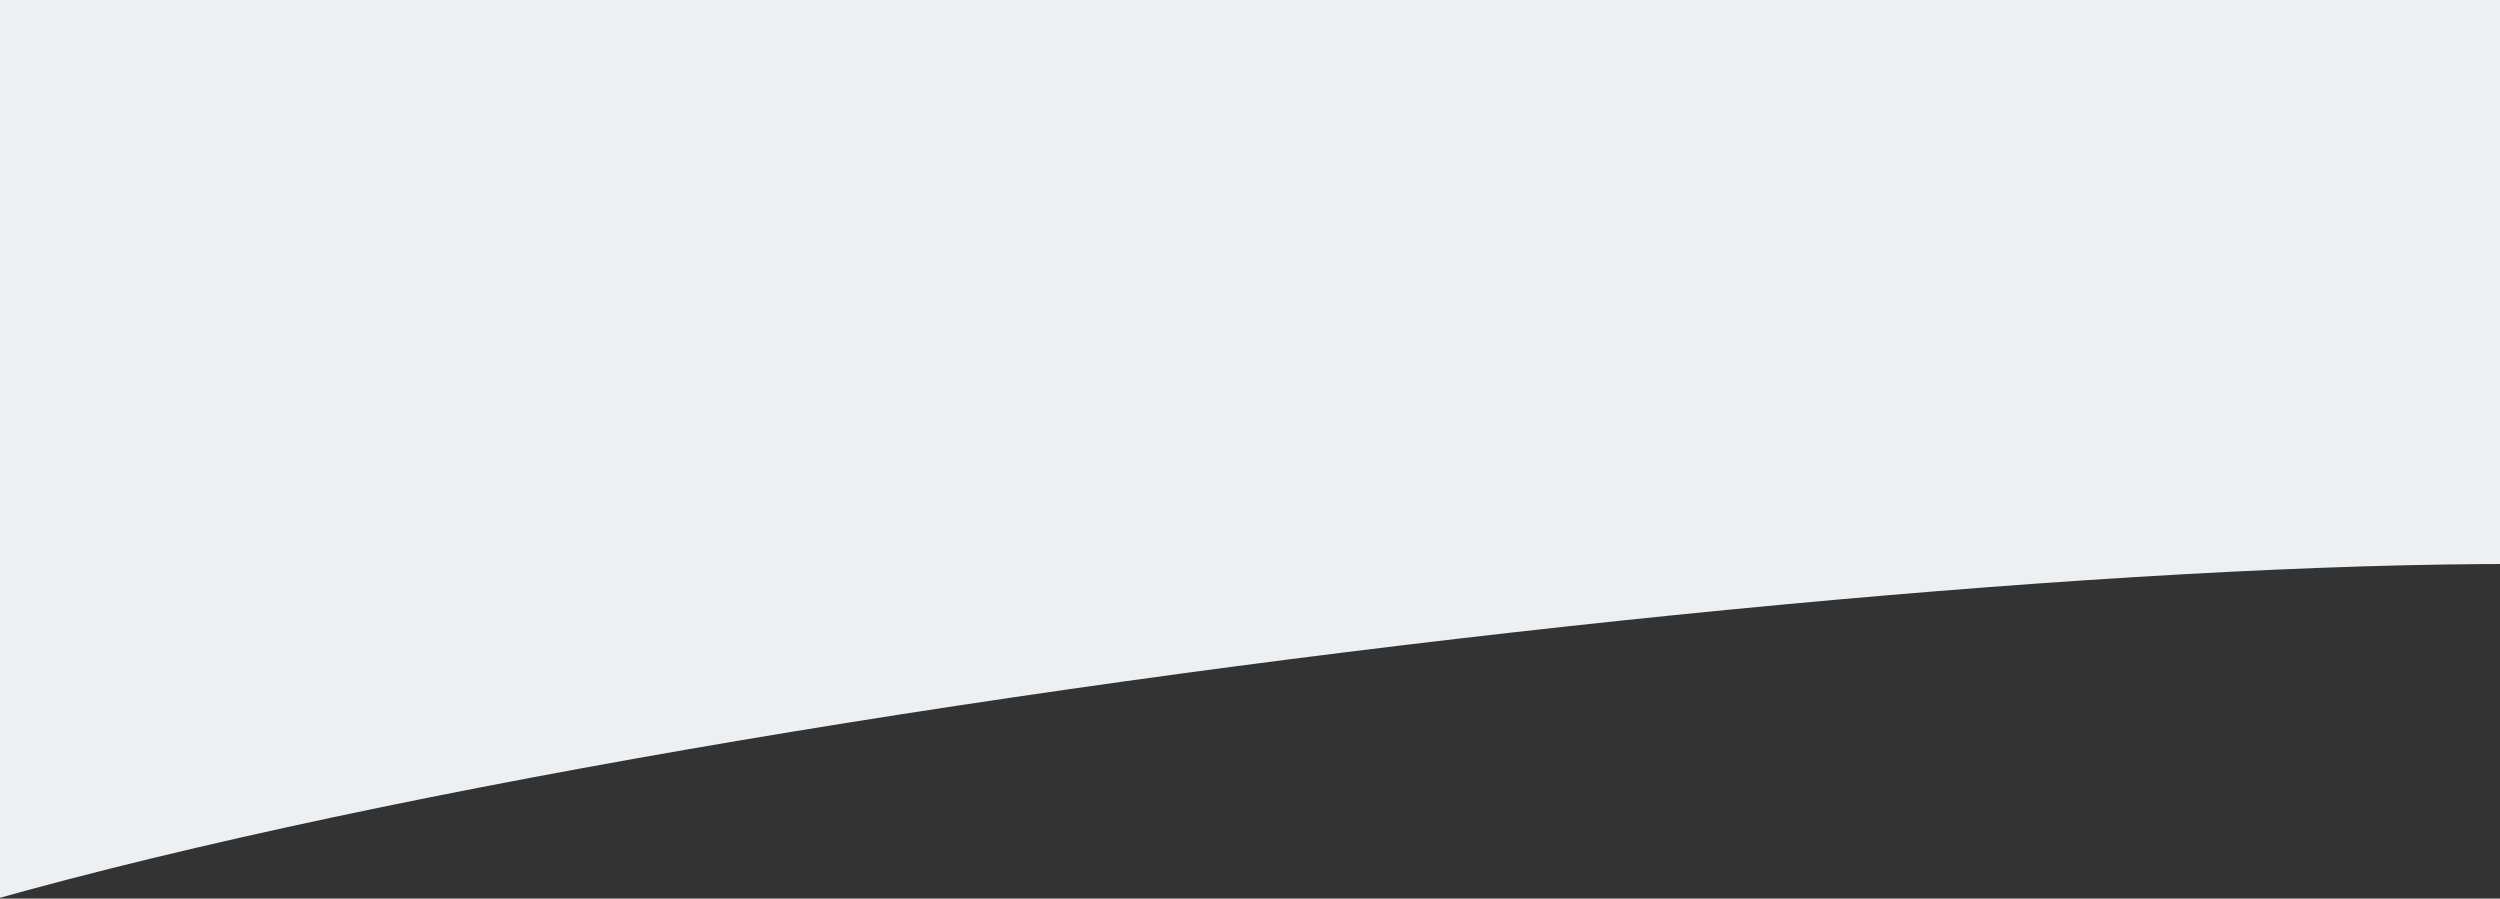 <svg xmlns="http://www.w3.org/2000/svg" xmlns:xlink="http://www.w3.org/1999/xlink" width="1366" height="491" viewBox="0 0 1366 491">
  <rect x="0" y="0" width="1366" height="491" fill="#333333" stroke="none"/>
  <defs>
    <clipPath id="clip-path">
      <rect id="Rectangle_3146" data-name="Rectangle 3146" width="1366" height="491" transform="translate(0 3677)" fill="#fff" stroke="#707070" stroke-width="1"/>
    </clipPath>
  </defs>
  <g id="Mask_Group_96" data-name="Mask Group 96" transform="translate(0 -3677)" clip-path="url(#clip-path)">
    <path id="LogIn_BG_svg" d="M-339.259,725.03,1579.758-48.579s67.28,111.36,76.7,311.212c20.971,445.1,81.355,923.362,249.856,1412.726-66.893,54.681-1063.04,366.034-1063.04,366.034C722.739,1661.882,283.837,784.284,85.615,610.589,50.3,579.64-201.831,831.811-201.831,831.811Z" transform="matrix(0.326, -0.946, 0.946, 0.326, -789.223, 4117.91)" fill="#ecf0f3"/>
  </g>
</svg>
